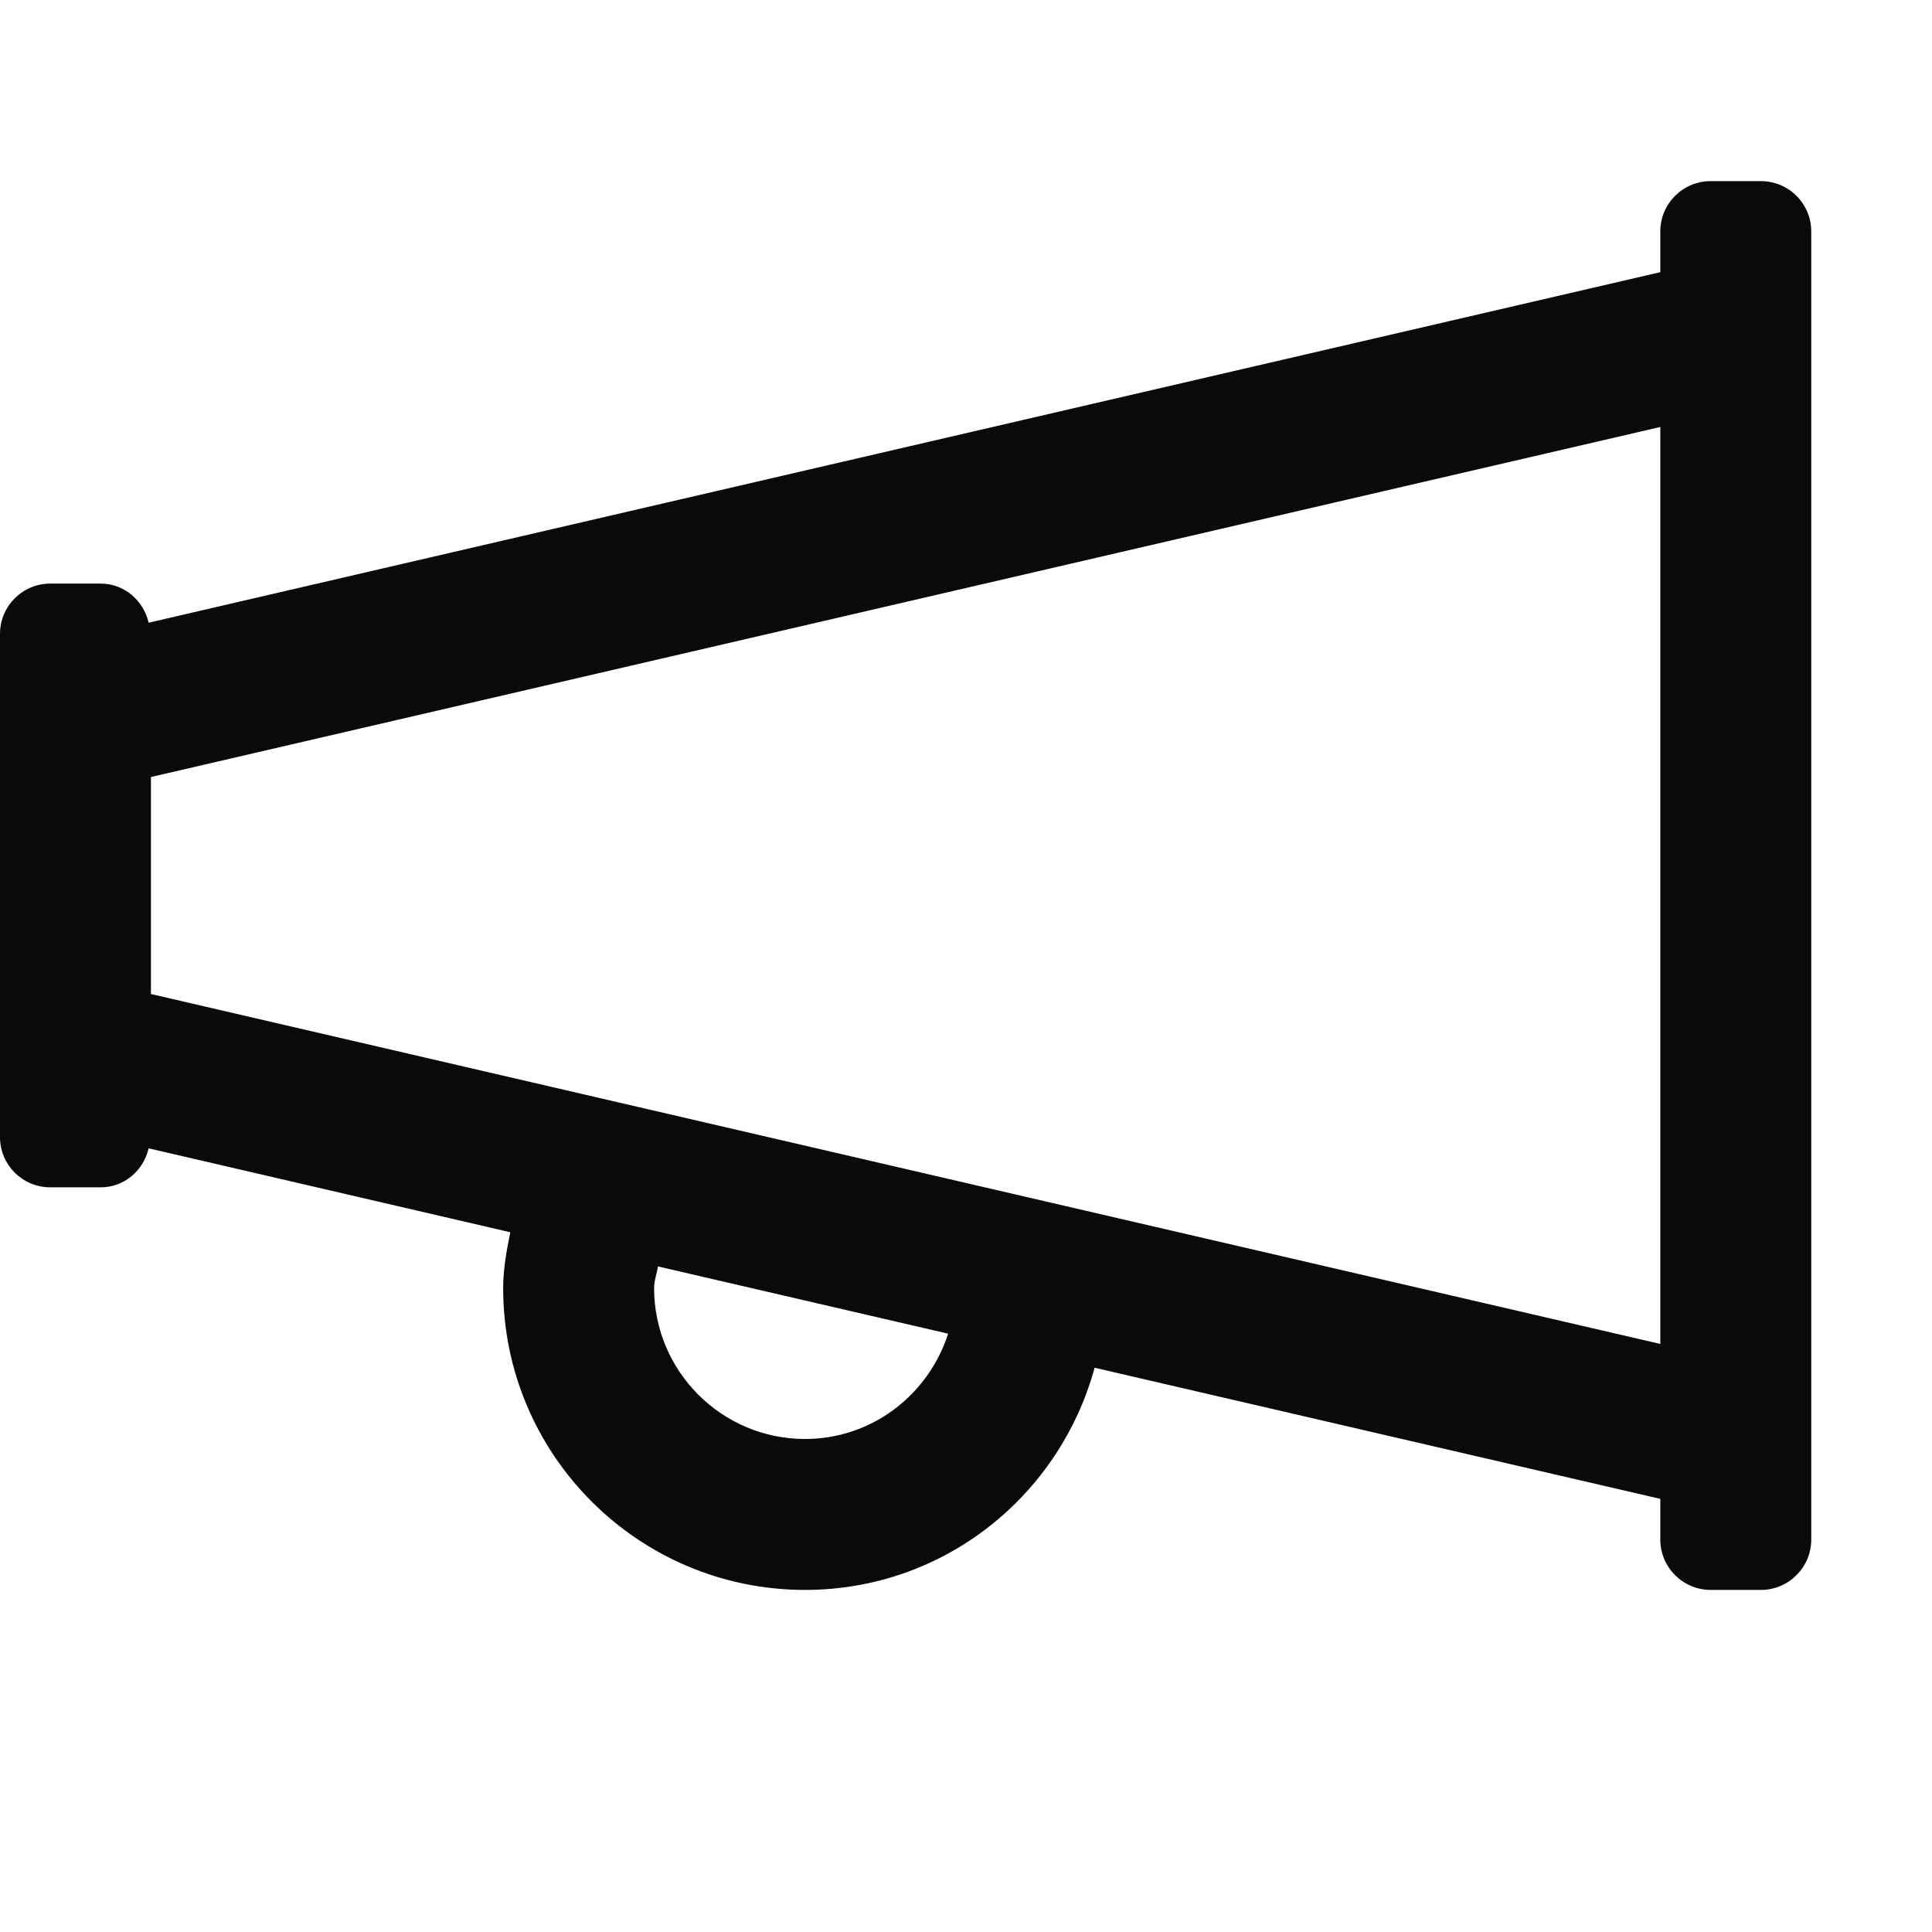 <svg width="16" height="16" viewBox="0 0 16 16" fill="none" xmlns="http://www.w3.org/2000/svg">
<path d="M14.583 1.5H14.167C13.937 1.5 13.75 1.686 13.75 1.917V2.254L1.231 5.157C1.188 4.973 1.03 4.833 0.833 4.833H0.417C0.186 4.833 0 5.02 0 5.25V9.417C0 9.647 0.186 9.833 0.417 9.833H0.833C1.03 9.833 1.188 9.694 1.231 9.51L4.226 10.205C4.196 10.355 4.167 10.507 4.167 10.667C4.167 12.047 5.286 13.167 6.667 13.167C7.818 13.167 8.776 12.386 9.065 11.327L13.75 12.413V12.75C13.75 12.98 13.937 13.167 14.167 13.167H14.583C14.813 13.167 15 12.98 15 12.75V1.917C15 1.686 14.813 1.5 14.583 1.5ZM6.667 11.917C5.977 11.917 5.417 11.356 5.417 10.667C5.417 10.604 5.44 10.548 5.449 10.488L7.852 11.045C7.69 11.549 7.223 11.917 6.667 11.917ZM1.25 8.232V6.435L13.75 3.536V11.13L1.25 8.232Z" fill="#0A0A0A"/>
</svg>
